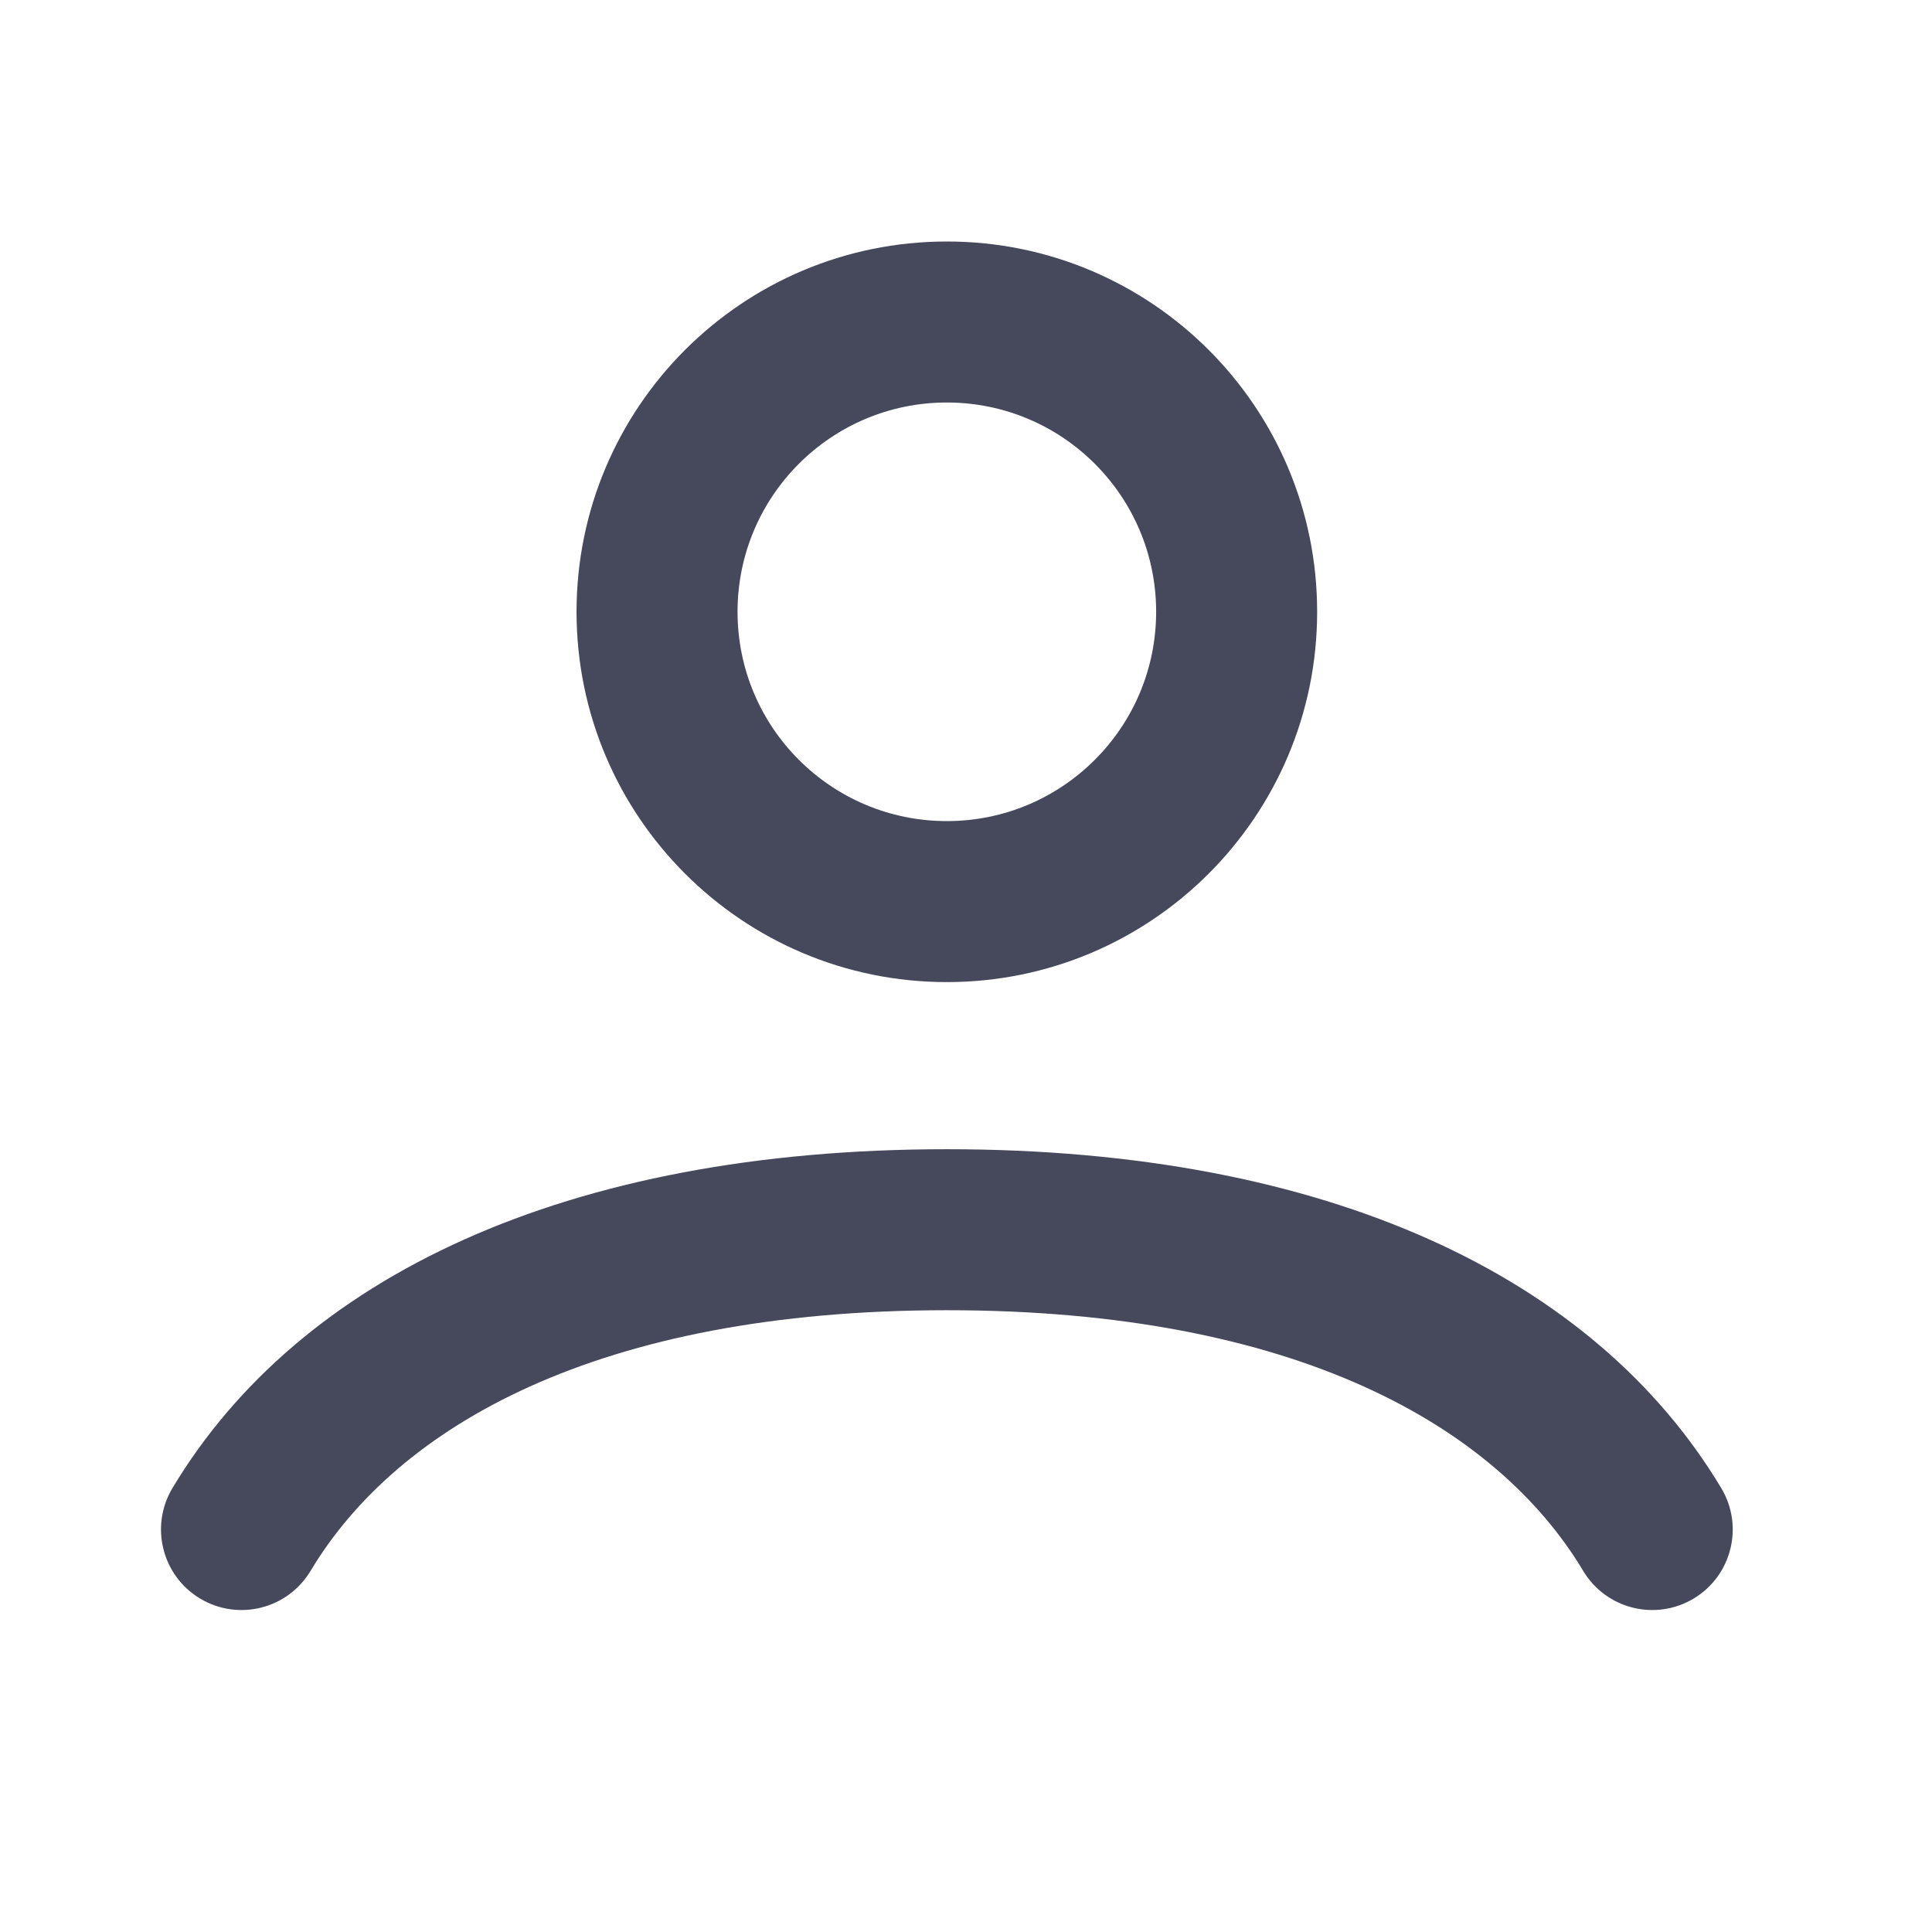 <svg width="24" height="24" viewBox="0 0 24 24" fill="none" xmlns="http://www.w3.org/2000/svg">
<path fill-rule="evenodd" clip-rule="evenodd" d="M11.762 5C10.326 5 9.162 6.164 9.162 7.6C9.162 9.036 10.326 10.2 11.762 10.2C13.198 10.2 14.362 9.036 14.362 7.6C14.362 6.164 13.198 5 11.762 5ZM7.162 7.6C7.162 5.059 9.222 3 11.762 3C14.303 3 16.362 5.059 16.362 7.6C16.362 10.14 14.303 12.2 11.762 12.2C9.222 12.2 7.162 10.14 7.162 7.6ZM2.142 18.486C3.716 15.861 7.034 14.276 11.762 14.276C16.491 14.276 19.809 15.861 21.382 18.486C21.666 18.959 21.513 19.574 21.039 19.858C20.565 20.142 19.951 19.988 19.667 19.514C18.59 17.717 16.098 16.276 11.762 16.276C7.427 16.276 4.935 17.717 3.858 19.514C3.574 19.988 2.96 20.142 2.486 19.858C2.012 19.574 1.859 18.959 2.142 18.486Z" fill="#46485C"/>
</svg>
